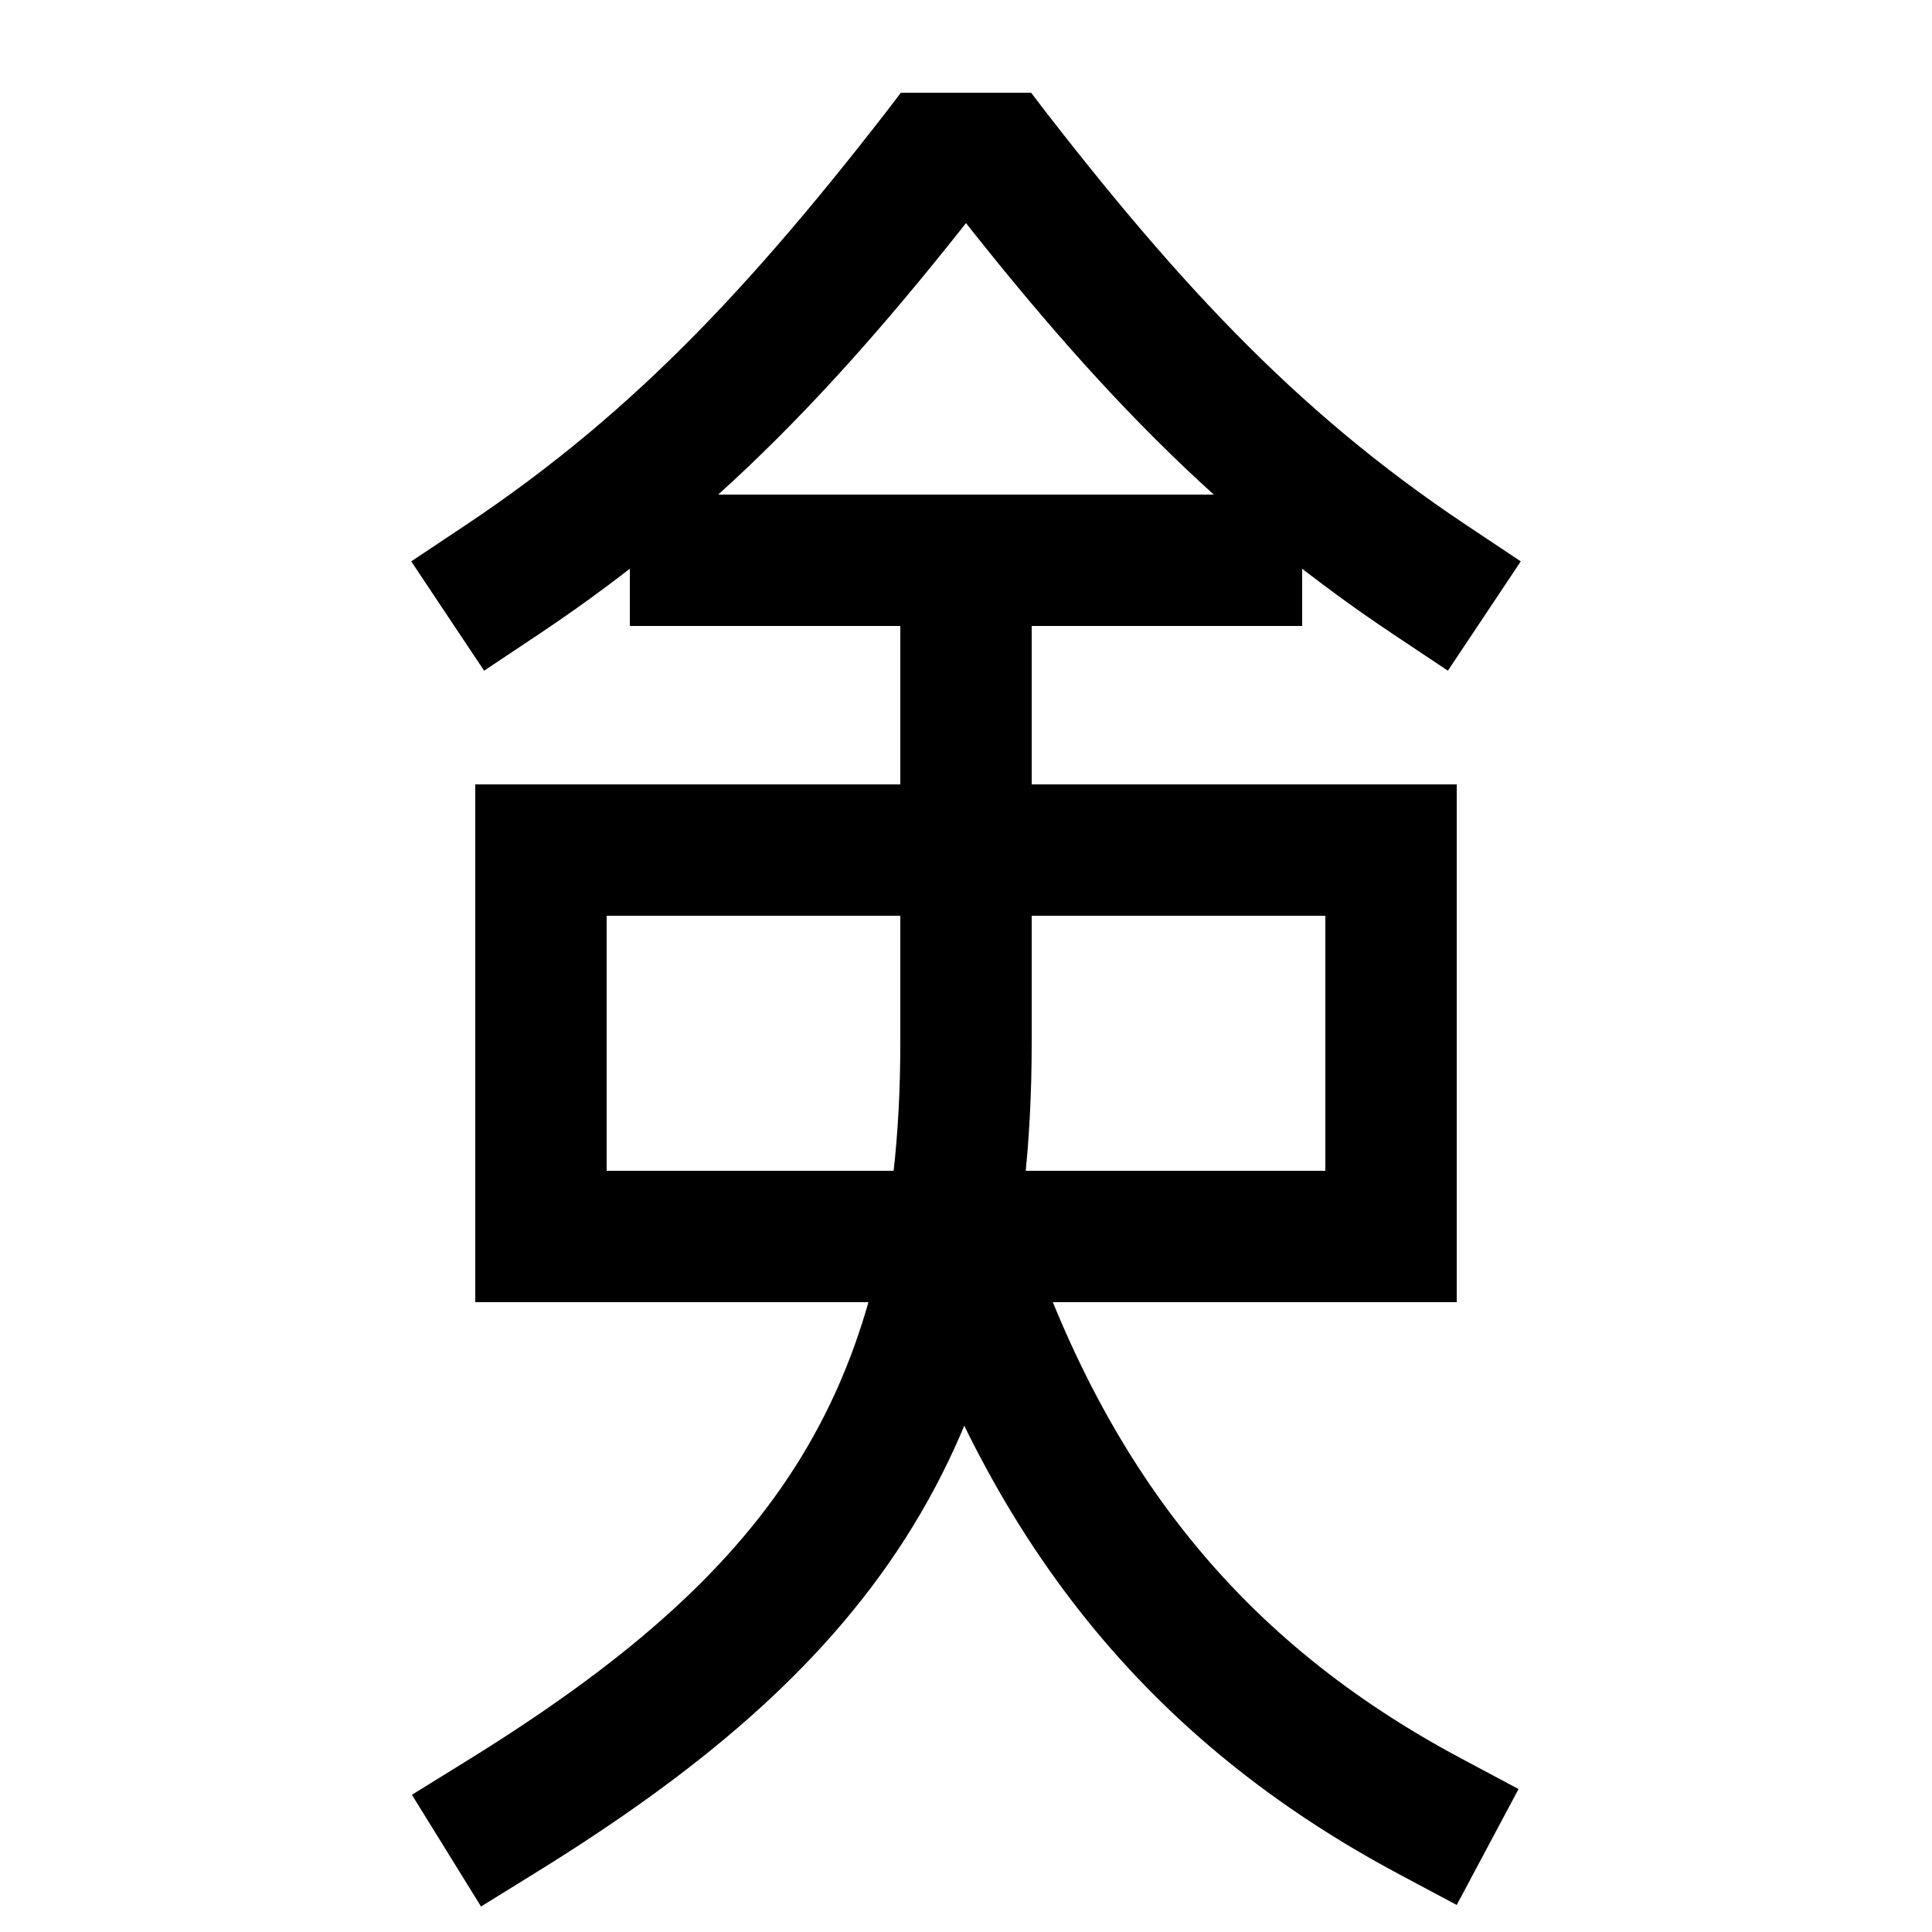 <svg xmlns="http://www.w3.org/2000/svg" viewBox="0 0 1000 1000"><defs><clipPath id="a"><path d="M940 1081H460V813.98L516 500h424v581z" class="a"/></clipPath><clipPath id="b"><path d="M0 290h1000v950H0z" class="a"/></clipPath><clipPath id="c"><path d="M0 48h1000v452H0z" class="a"/></clipPath><style>.a,.b{fill:none}.b{stroke:#000;stroke-linecap:square;stroke-miterlimit:2;stroke-width:68px}</style></defs><path d="M280 440h440v200H280zM360 290h280" class="b"/><path d="M740 940c-120-64-200-160-246.5-308.86" class="b" style="clip-path:url(#a)"/><path d="M260 940c160-99 240-200 240-400V290" class="b" style="clip-path:url(#b)"/><path d="M260 300c93.78-62.52 160-135 240-240 80 105 146.22 177.48 240 240" class="b" style="clip-path:url(#c)"/></svg>